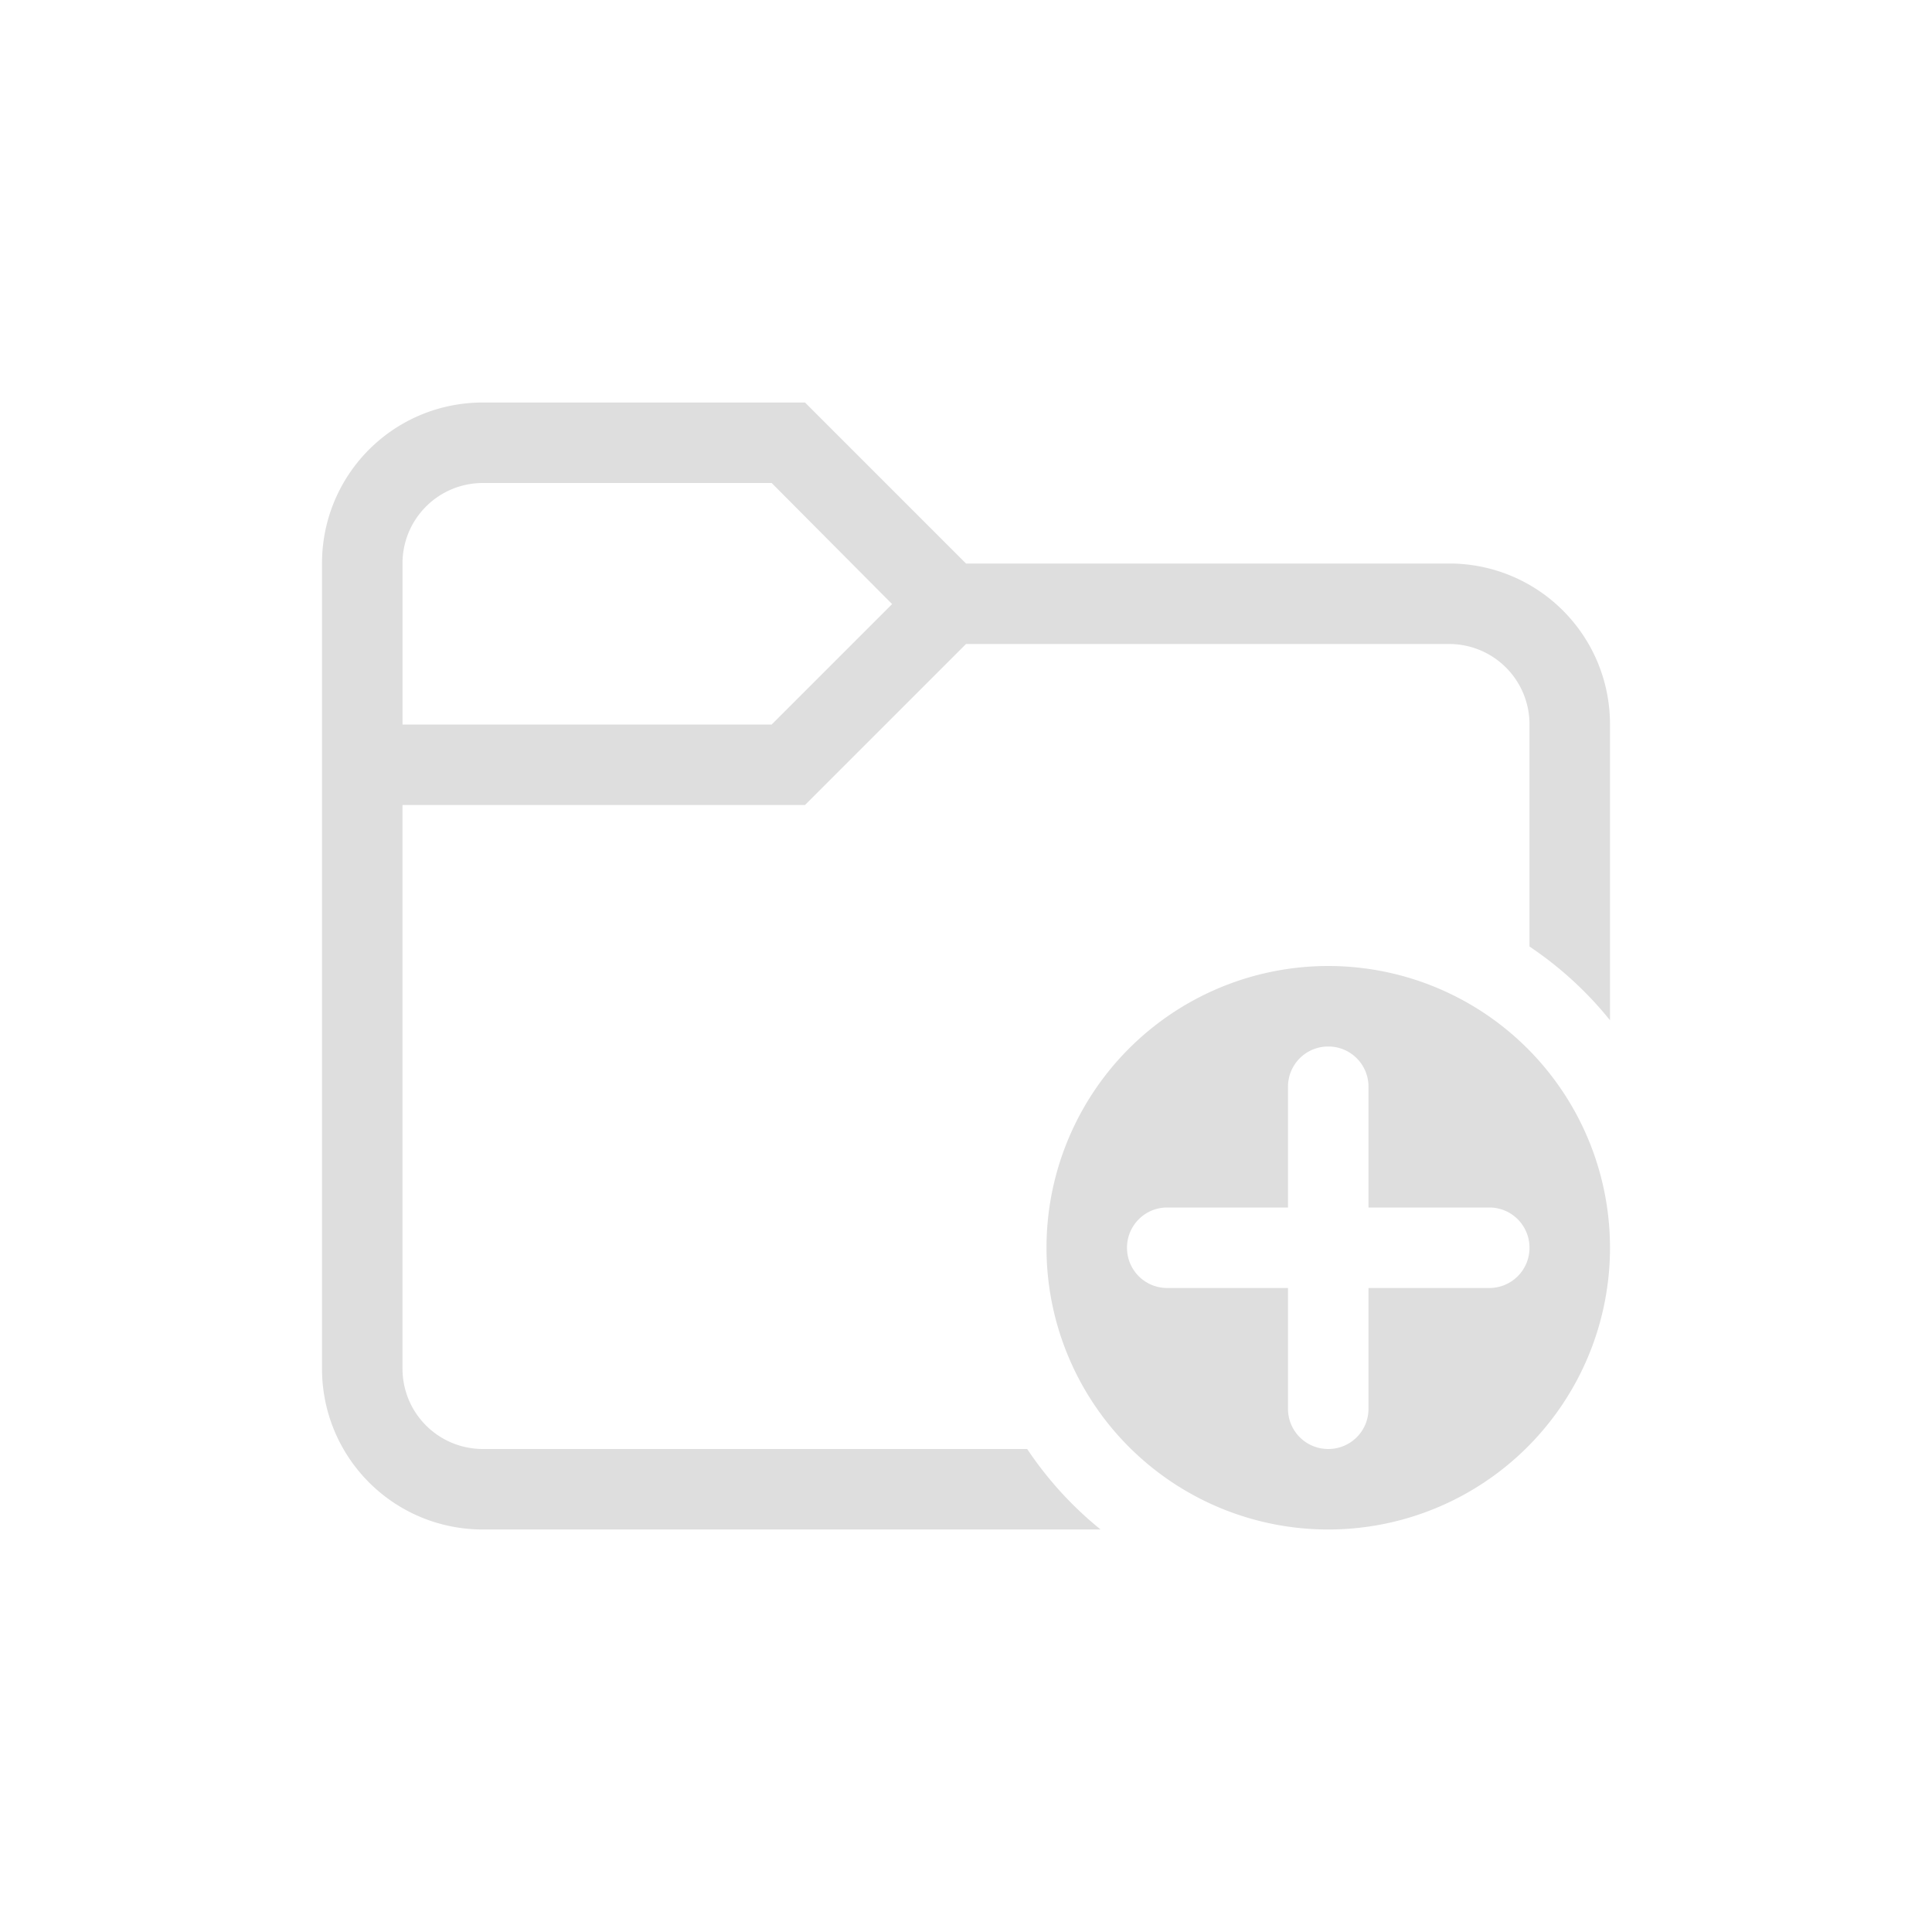 <svg width="24" height="24" version="1.1" xmlns="http://www.w3.org/2000/svg">
 <defs>
  <style id="current-color-scheme" type="text/css">.ColorScheme-Text { color:#dedede; }</style>
 </defs>
 <path class="ColorScheme-Text" d="m16.5 12a3.5 3.5 0 0 0-3.5 3.5 3.5 3.5 0 0 0 3.5 3.5 3.5 3.5 0 0 0 3.5-3.5 3.5 3.5 0 0 0-3.5-3.5zm0 1c0.277 0 0.5 0.223 0.5 0.5v1.5h1.5c0.277 0 0.5 0.223 0.5 0.5s-0.223 0.5-0.5 0.5h-1.5v1.5c0 0.277-0.223 0.5-0.5 0.5s-0.5-0.223-0.5-0.5v-1.5h-1.5c-0.277 0-0.5-0.223-0.5-0.5s0.223-0.5 0.5-0.5h1.5v-1.5c0-0.277 0.223-0.5 0.5-0.5z" fill="currentColor"/>
 <path class="ColorScheme-Text" d="m6 5c-1.108 0-2 0.892-2 2v10c0 1.108 0.892 2 2 2h7.672a4.5 4.5 0 0 1-0.912-1h-6.76c-0.554 0-1-0.446-1-1v-7h5l2-2h6c0.554 0 1 0.446 1 1v2.758a4.5 4.5 0 0 1 1 0.916v-3.674c0-1.108-0.892-2-2-2h-6l-2-2h-4zm0 1h3.586l1.496 1.504-1.496 1.496h-4.586v-2c0-0.554 0.446-1 1-1z" fill="currentColor"/>
</svg>
